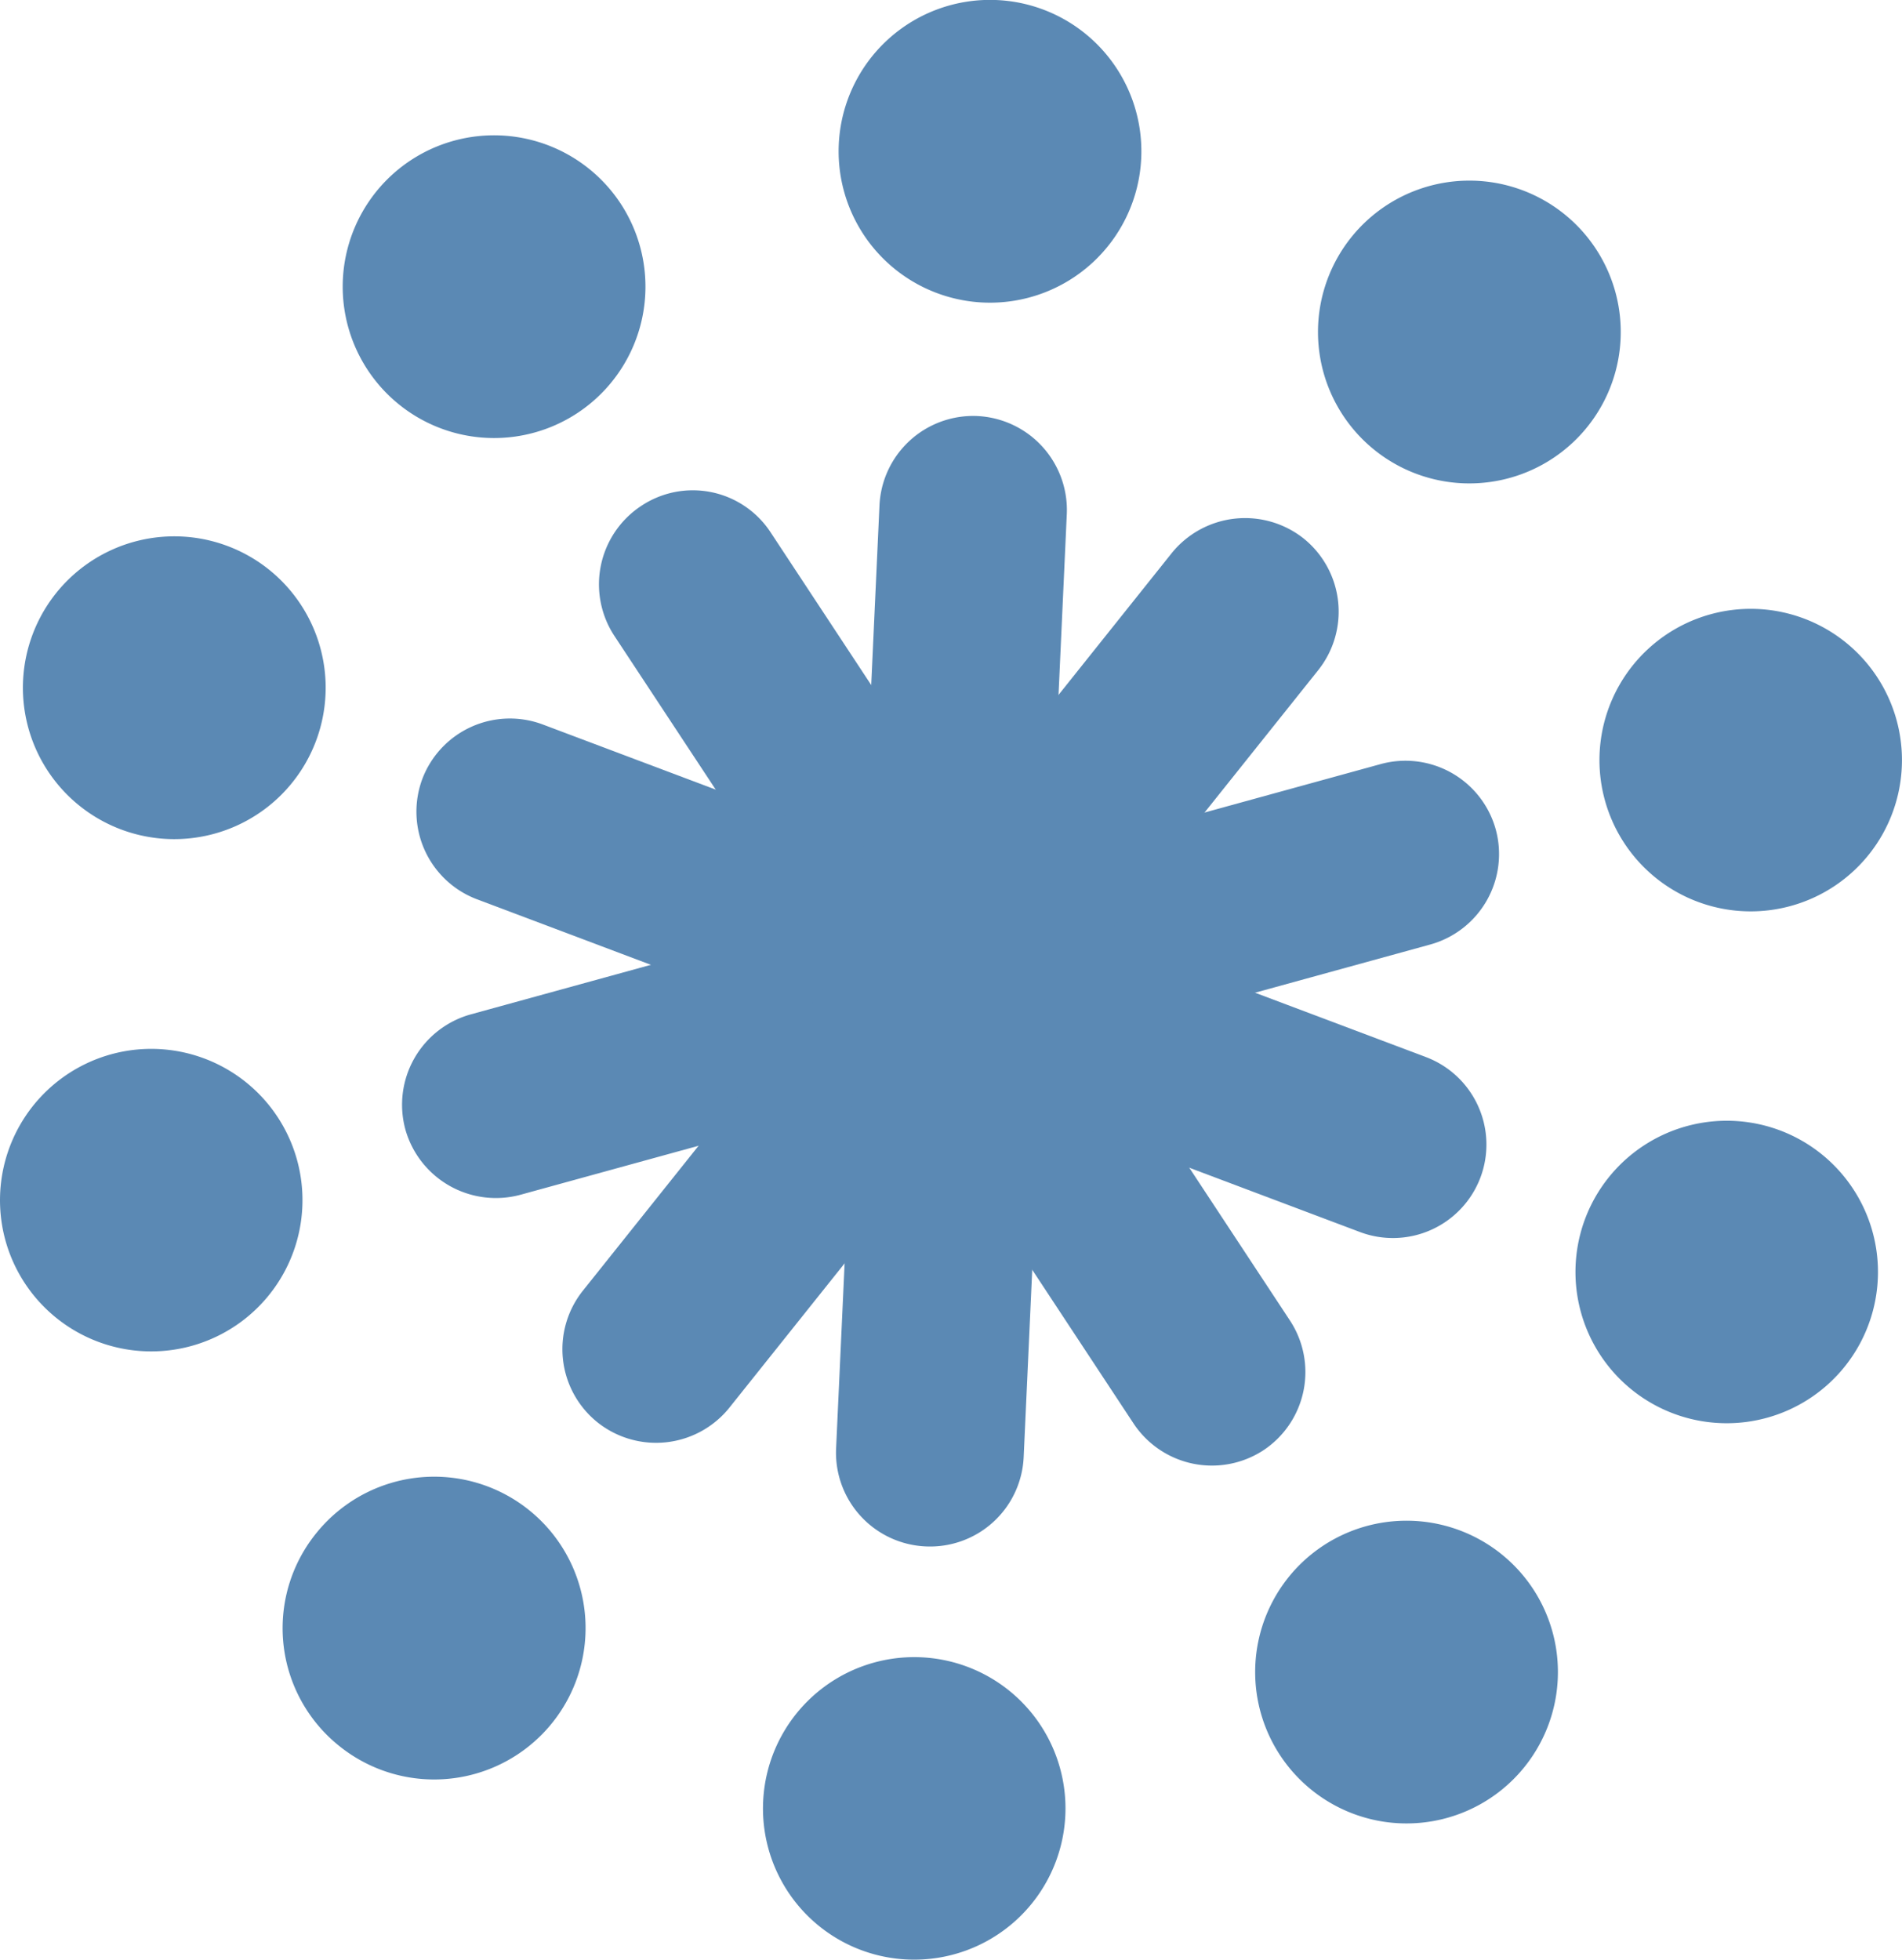 <svg xmlns="http://www.w3.org/2000/svg" viewBox="0 0 148.64 153.13"><defs><style>.cls-1{fill:#5b89b4;}</style></defs><g id="Layer_2" data-name="Layer 2"><g id="Layer_1-2" data-name="Layer 1"><path class="cls-1" d="M48.49,15.89a11.83,11.83,0,1,1-16.4-3.36A11.84,11.84,0,0,1,48.49,15.89Z"/><path class="cls-1" d="M119.8,124.15a11.83,11.83,0,1,1-16.39-3.37A11.84,11.84,0,0,1,119.8,124.15Z"/><path class="cls-1" d="M17.79,42.67a11.83,11.83,0,1,1-15.24,6.9A11.83,11.83,0,0,1,17.79,42.67Z"/><path class="cls-1" d="M139.1,88.33a11.82,11.82,0,1,1-15.22,6.9A11.83,11.83,0,0,1,139.1,88.33Z"/><path class="cls-1" d="M8.7,82.38A11.82,11.82,0,1,1,.42,96.91,11.83,11.83,0,0,1,8.7,82.38Z"/><path class="cls-1" d="M133.68,48a11.82,11.82,0,1,1-8.26,14.53A11.82,11.82,0,0,1,133.68,48Z"/><path class="cls-1" d="M24.68,119.85a11.83,11.83,0,1,1,1.85,16.6A11.79,11.79,0,0,1,24.68,119.85Z"/><path class="cls-1" d="M105.58,18.57a11.83,11.83,0,1,1,1.87,16.62A11.83,11.83,0,0,1,105.58,18.57Z"/><path class="cls-1" d="M59.64,140.76a11.82,11.82,0,1,1,11.27,12.36A11.81,11.81,0,0,1,59.64,140.76Z"/><path class="cls-1" d="M65.55,11.28A11.83,11.83,0,1,1,76.84,23.64,11.83,11.83,0,0,1,65.55,11.28Z"/><path class="cls-1" d="M100.81,103.19a7.33,7.33,0,0,1-2.08,10.14h0a7.35,7.35,0,0,1-10.14-2.09L48,49.67A7.34,7.34,0,0,1,50.1,39.54h0a7.27,7.27,0,0,1,10.13,2.07Z"/><path class="cls-1" d="M111.43,82.6A7.31,7.31,0,0,1,115.7,92h0a7.31,7.31,0,0,1-9.43,4.27l-69-26A7.32,7.32,0,0,1,33,60.88h0a7.32,7.32,0,0,1,9.41-4.27Z"/><path class="cls-1" d="M107.89,59.71a7.32,7.32,0,0,1,9,5.1h0a7.33,7.33,0,0,1-5.13,9L40.68,93.36a7.35,7.35,0,0,1-9-5.1h0a7.33,7.33,0,0,1,5.13-9Z"/><path class="cls-1" d="M91.57,43.22a7.37,7.37,0,0,1,10.31-1.14h0A7.34,7.34,0,0,1,103,52.39L57,110a7.35,7.35,0,0,1-10.3,1.15h0a7.33,7.33,0,0,1-1.15-10.29Z"/><path class="cls-1" d="M68.73,39.51a7.33,7.33,0,0,1,7.64-7h0a7.35,7.35,0,0,1,7,7.65L80,113.84a7.32,7.32,0,0,1-7.66,7h0a7.33,7.33,0,0,1-7-7.65Z"/></g></g></svg>